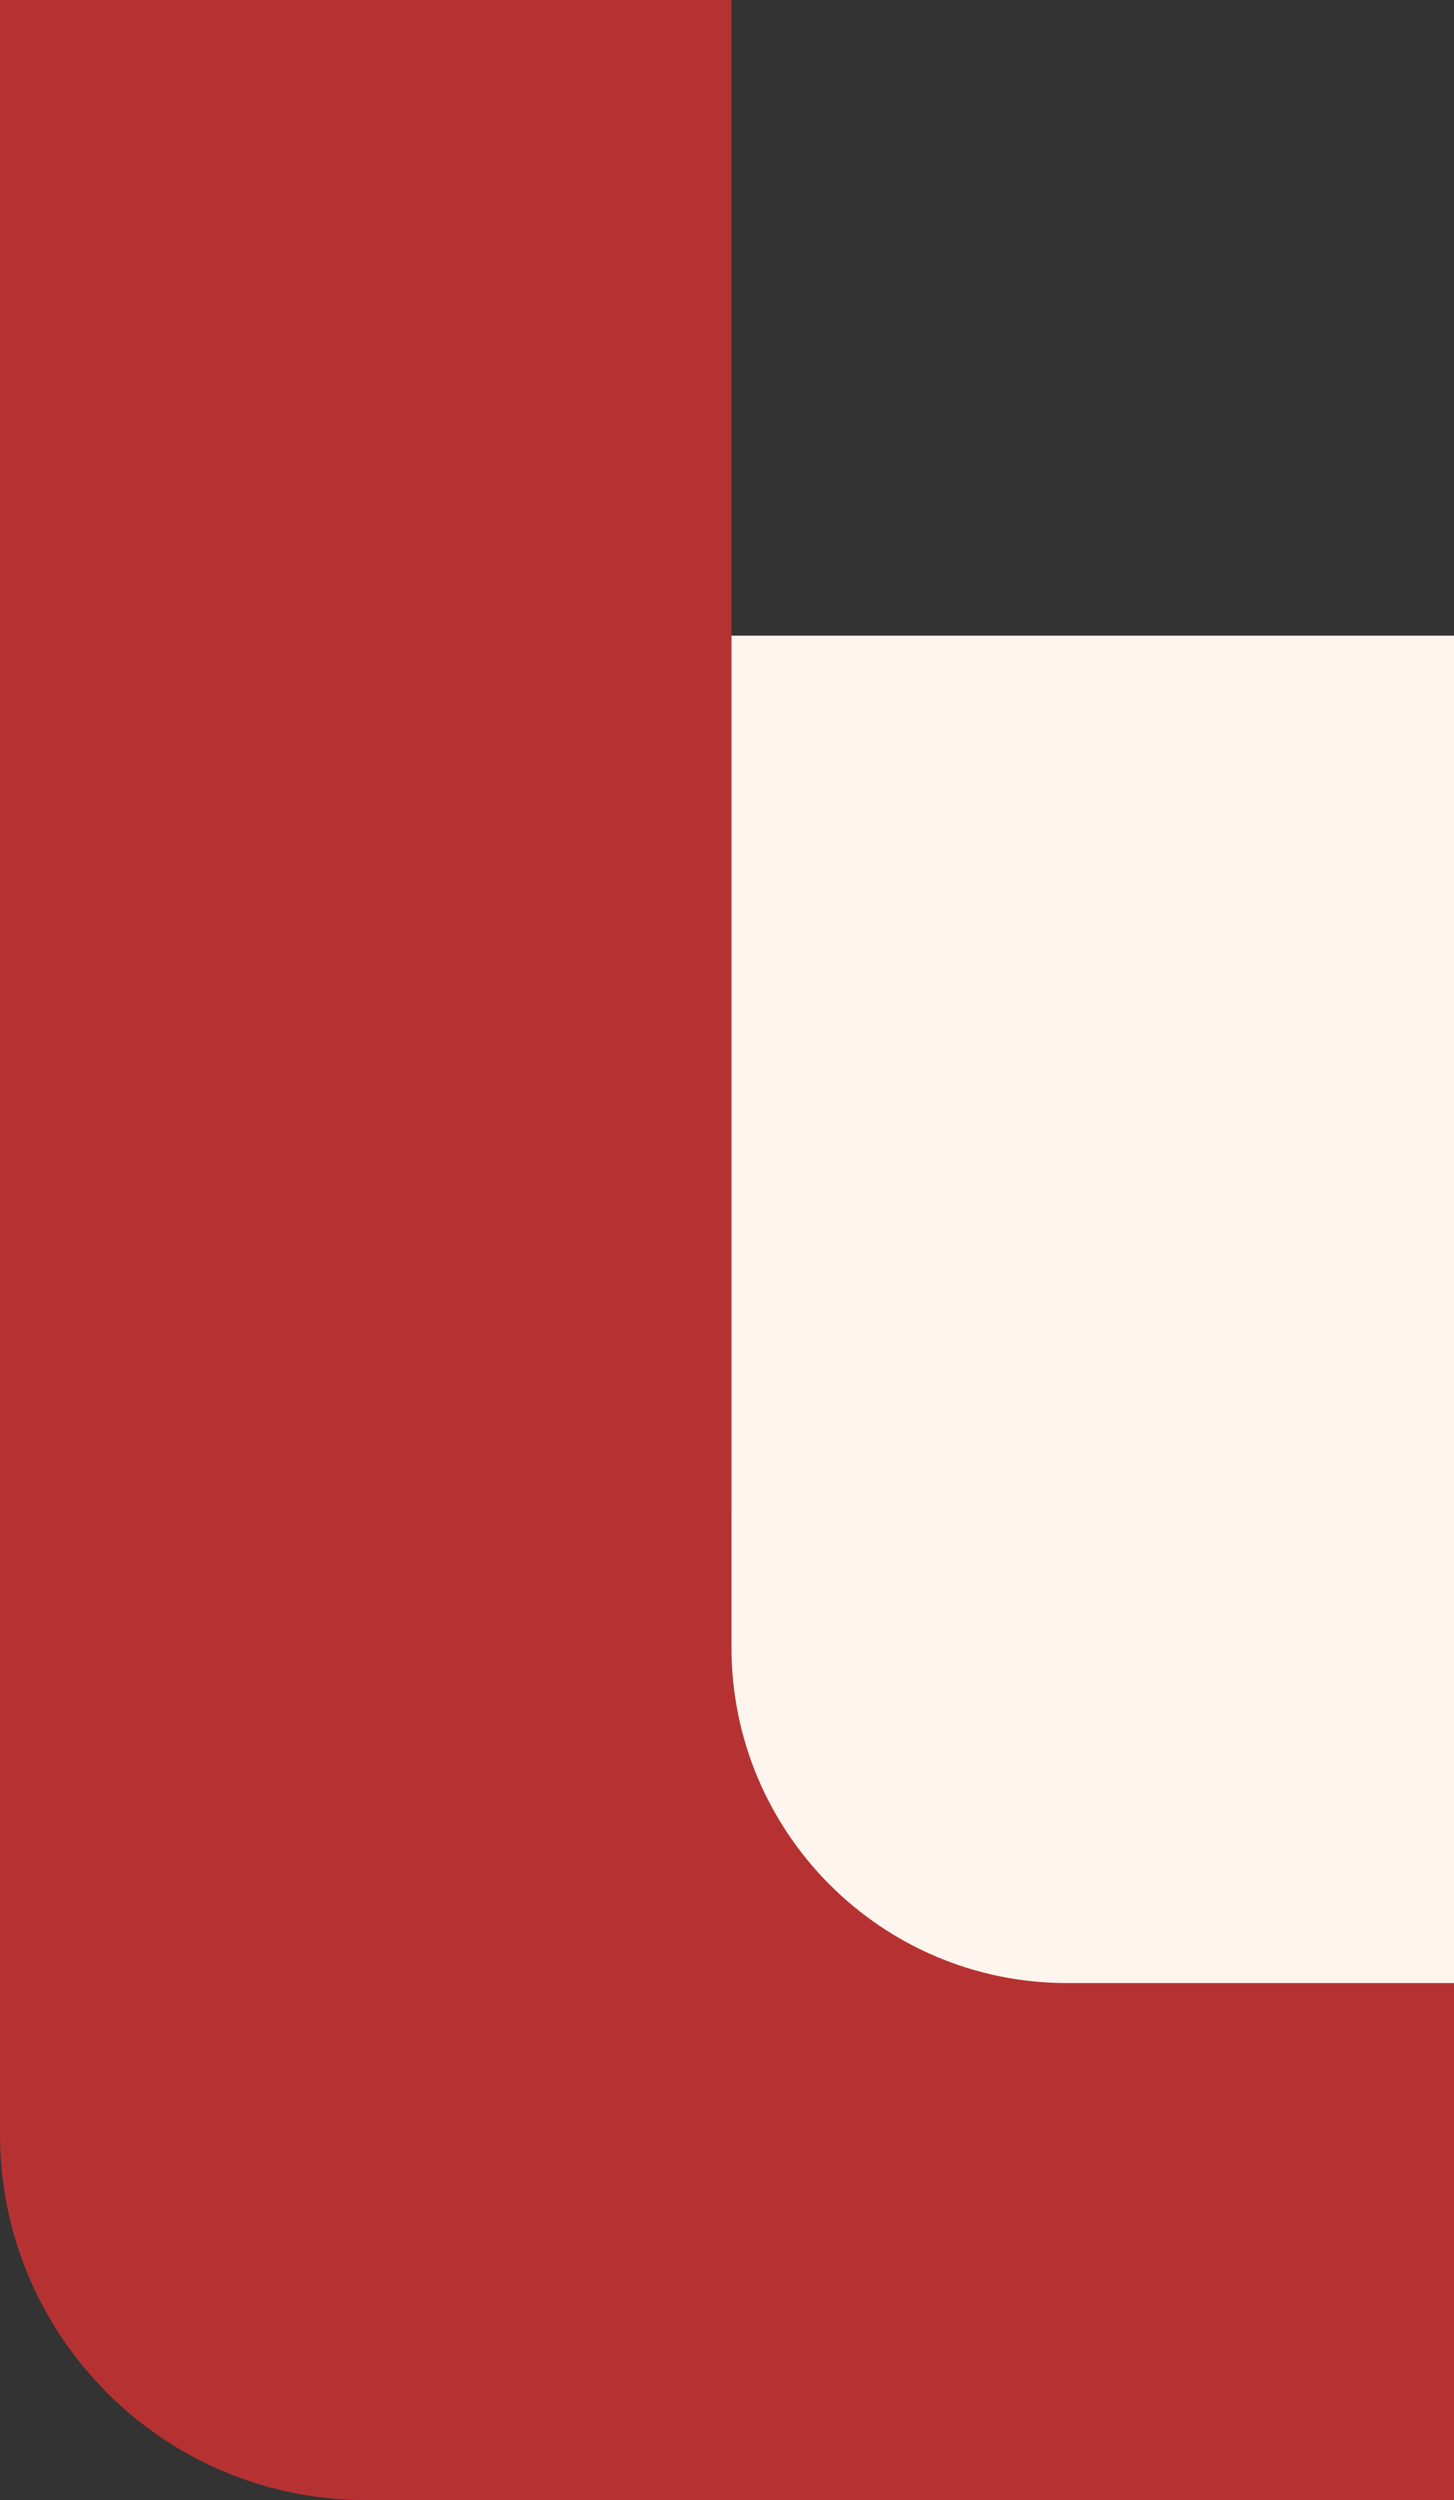 <svg width="650" height="1117" viewBox="0 0 650 1117" fill="none" xmlns="http://www.w3.org/2000/svg">
<rect x="0" y="0" width="650" height="1117" fill="#333333" stroke="none"/>
<path d="M0 0H327V1117C146.403 1117 0 970.597 0 790V0Z" fill="#B63232"/>
<path d="M327 1117L163.5 1117C73.201 1117 -2.41181e-05 1043.8 -1.6224e-05 953.5L-1.93033e-06 790L327 790L327 1117Z" fill="#B63232"/>
<path d="M650 1118L323 1118L323 678L650 678L650 1118Z" fill="#B63232"/>
<path d="M995 886L477 886C394.157 886 327 818.843 327 736L327 284L995 284L995 886Z" fill="#FFF5EF"/>
</svg>
